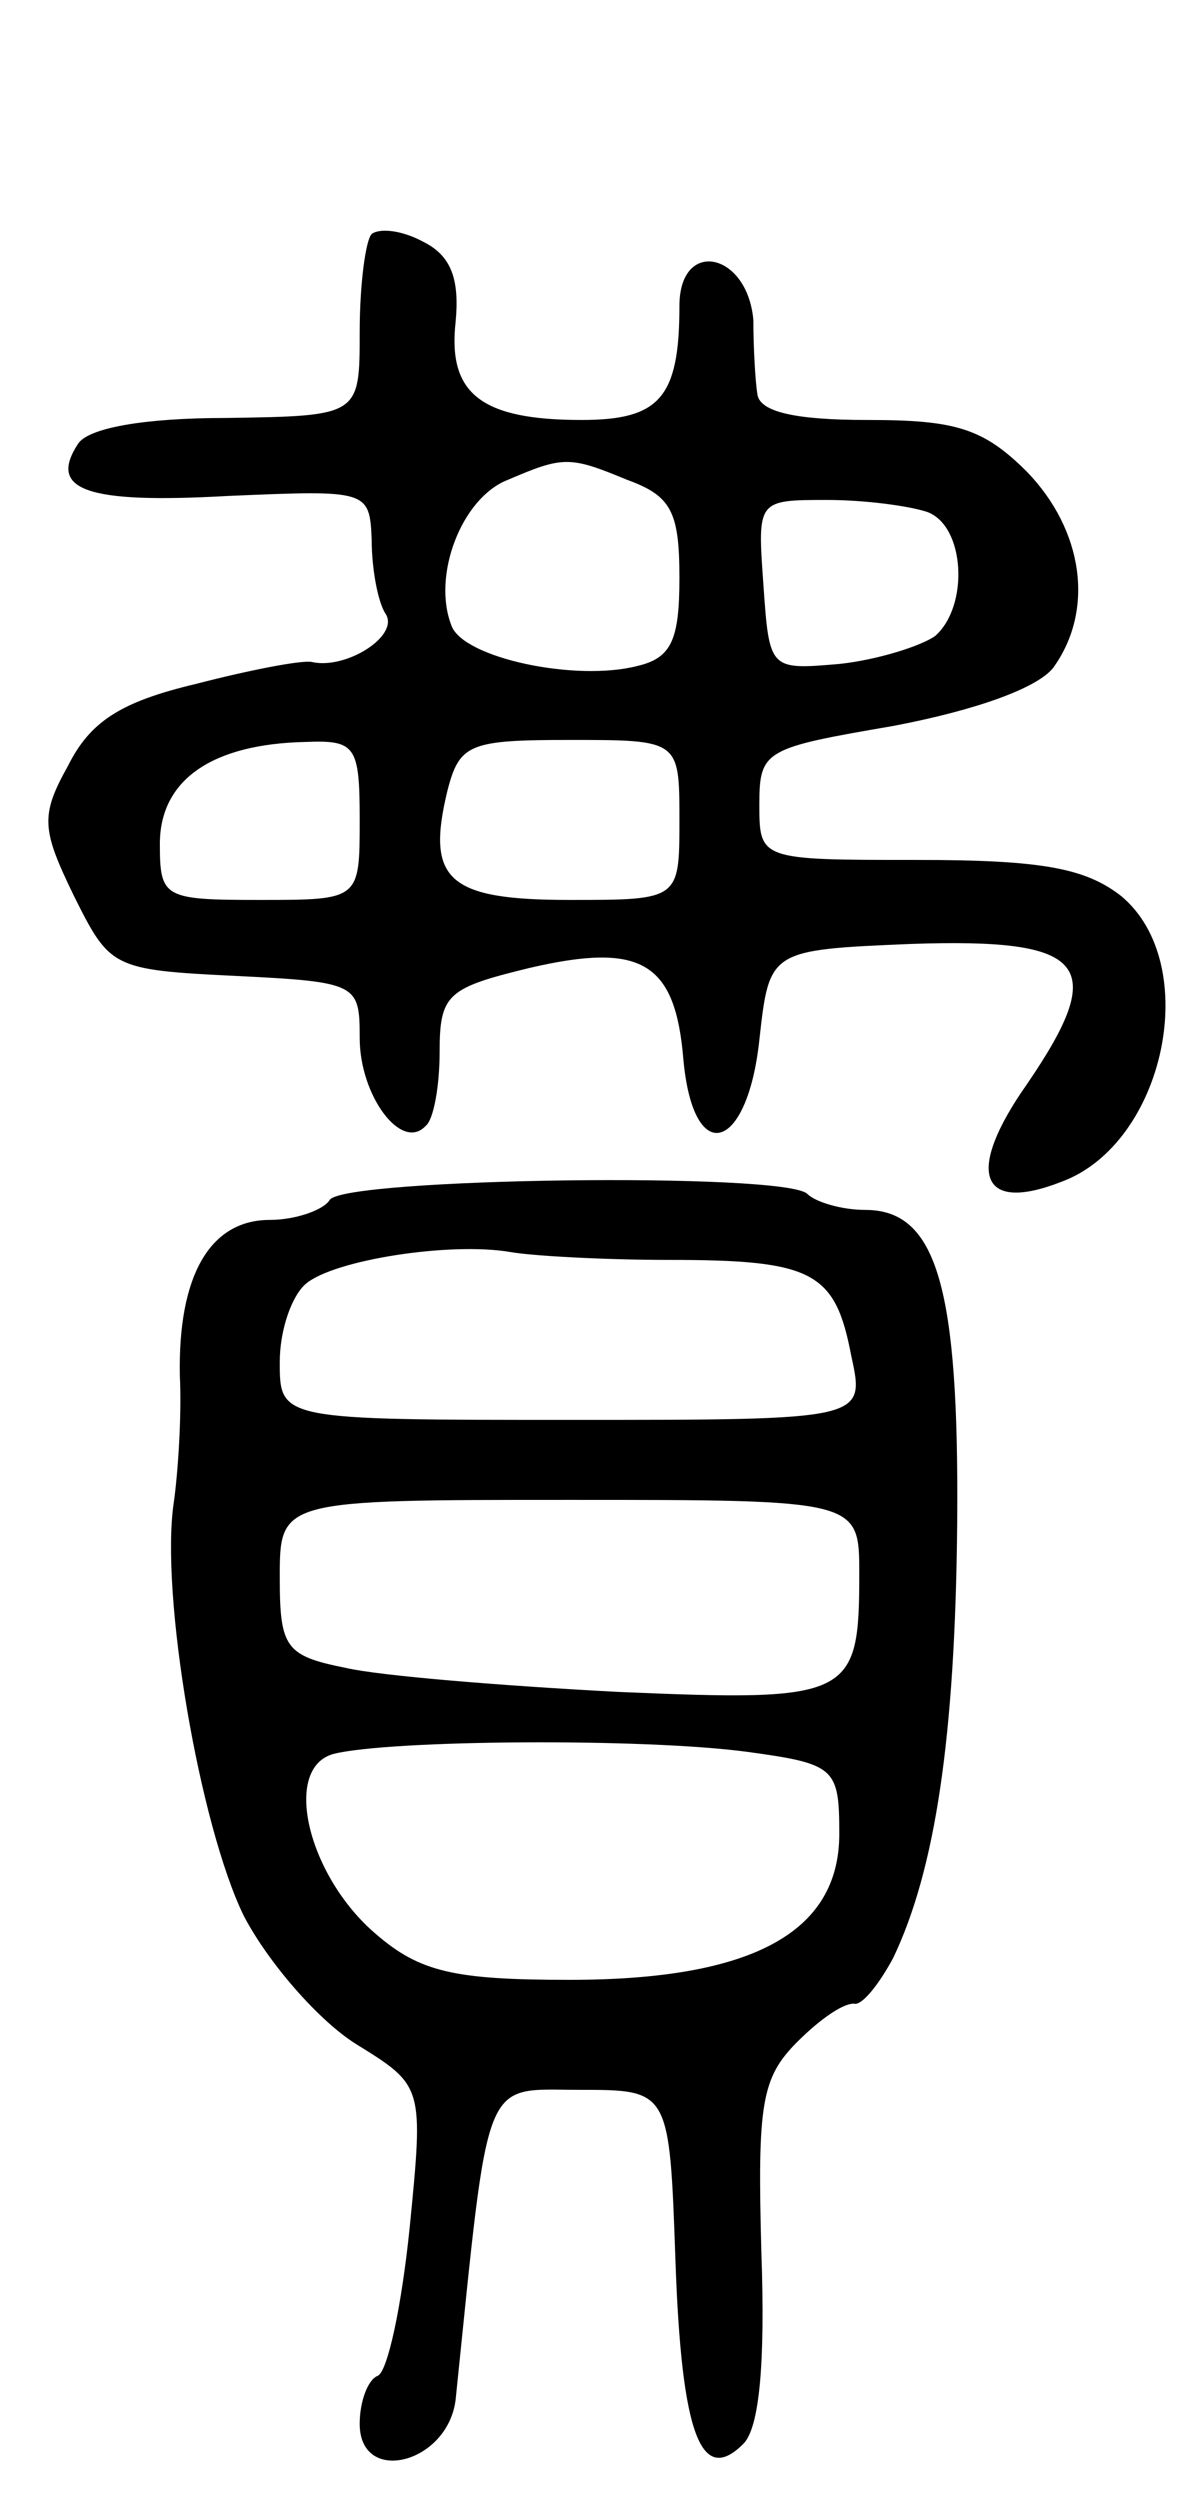 <svg version="1.0" xmlns="http://www.w3.org/2000/svg"
 width="59pt" height="125pt" viewBox="0 0 59 125"
 preserveAspectRatio="xMidYMid meet">
<g transform="translate(0,125) scale(0.1,-0.1)"
fill="#000000" stroke="none">
<path d="M186 1133 c-3 -3 -6 -25 -6 -49 0 -42 0 -42 -67 -43 -41 0 -69 -5
-74 -13 -15 -23 4 -30 75 -26 70 3 71 3 72 -22 0 -14 3 -31 7 -37 7 -11 -20
-28 -37 -24 -5 1 -31 -4 -58 -11 -38 -9 -53 -19 -64 -41 -14 -25 -13 -32 3
-65 18 -36 19 -37 81 -40 61 -3 62 -4 62 -31 0 -29 21 -57 33 -44 4 3 7 20 7
37 0 29 4 32 45 42 56 13 73 3 77 -46 5 -54 32 -46 38 10 5 45 5 45 76 48 88
3 99 -10 58 -70 -31 -44 -24 -65 17 -49 52 19 71 109 30 143 -18 14 -40 18
-102 18 -79 0 -79 0 -79 28 0 27 3 28 67 39 42 8 72 19 80 29 21 29 15 69 -13
98 -22 22 -36 26 -80 26 -36 0 -54 4 -55 13 -1 6 -2 23 -2 37 -3 34 -37 41
-37 7 0 -46 -10 -57 -49 -57 -50 0 -67 13 -63 49 2 21 -2 33 -16 40 -11 6 -22
7 -26 4z m128 -123 c22 -8 26 -16 26 -49 0 -31 -4 -40 -21 -44 -31 -8 -87 4
-93 20 -10 25 5 64 28 73 28 12 31 12 60 0z m150 -16 c19 -7 21 -47 4 -62 -7
-5 -29 -12 -48 -14 -35 -3 -35 -3 -38 40 -3 42 -3 42 32 42 19 0 41 -3 50 -6z
m-284 -154 c0 -40 0 -40 -50 -40 -48 0 -50 1 -50 28 0 32 26 50 73 51 25 1 27
-2 27 -39z m160 0 c0 -40 0 -40 -55 -40 -61 0 -72 10 -61 55 6 23 11 25 61 25
55 0 55 0 55 -40z"/>
<path d="M165 650 c-3 -5 -17 -10 -30 -10 -30 0 -46 -28 -45 -78 1 -20 -1 -49
-3 -63 -7 -46 13 -162 35 -207 12 -23 37 -52 56 -64 34 -21 34 -21 27 -92 -4
-39 -11 -72 -16 -74 -5 -2 -9 -13 -9 -24 0 -31 44 -20 48 12 17 165 13 155 62
155 45 0 45 0 48 -85 3 -88 13 -113 34 -92 8 8 11 40 9 96 -2 74 0 87 18 105
12 12 24 20 29 19 4 0 12 10 19 23 21 44 31 110 32 217 1 118 -10 157 -46 157
-12 0 -25 4 -29 8 -11 11 -232 8 -239 -3z m170 -30 c72 0 83 -6 91 -48 7 -32
7 -32 -140 -32 -146 0 -146 0 -146 29 0 16 6 33 13 39 14 12 72 21 102 16 11
-2 47 -4 80 -4z m95 -157 c0 -62 -4 -64 -121 -59 -57 3 -119 8 -136 12 -30 6
-33 10 -33 45 0 39 0 39 145 39 145 0 145 0 145 -37z m-56 -89 c44 -6 46 -8
46 -41 0 -49 -43 -73 -135 -73 -58 0 -75 4 -97 23 -34 29 -47 83 -21 90 28 7
155 8 207 1z"/>
</g>
</svg>
